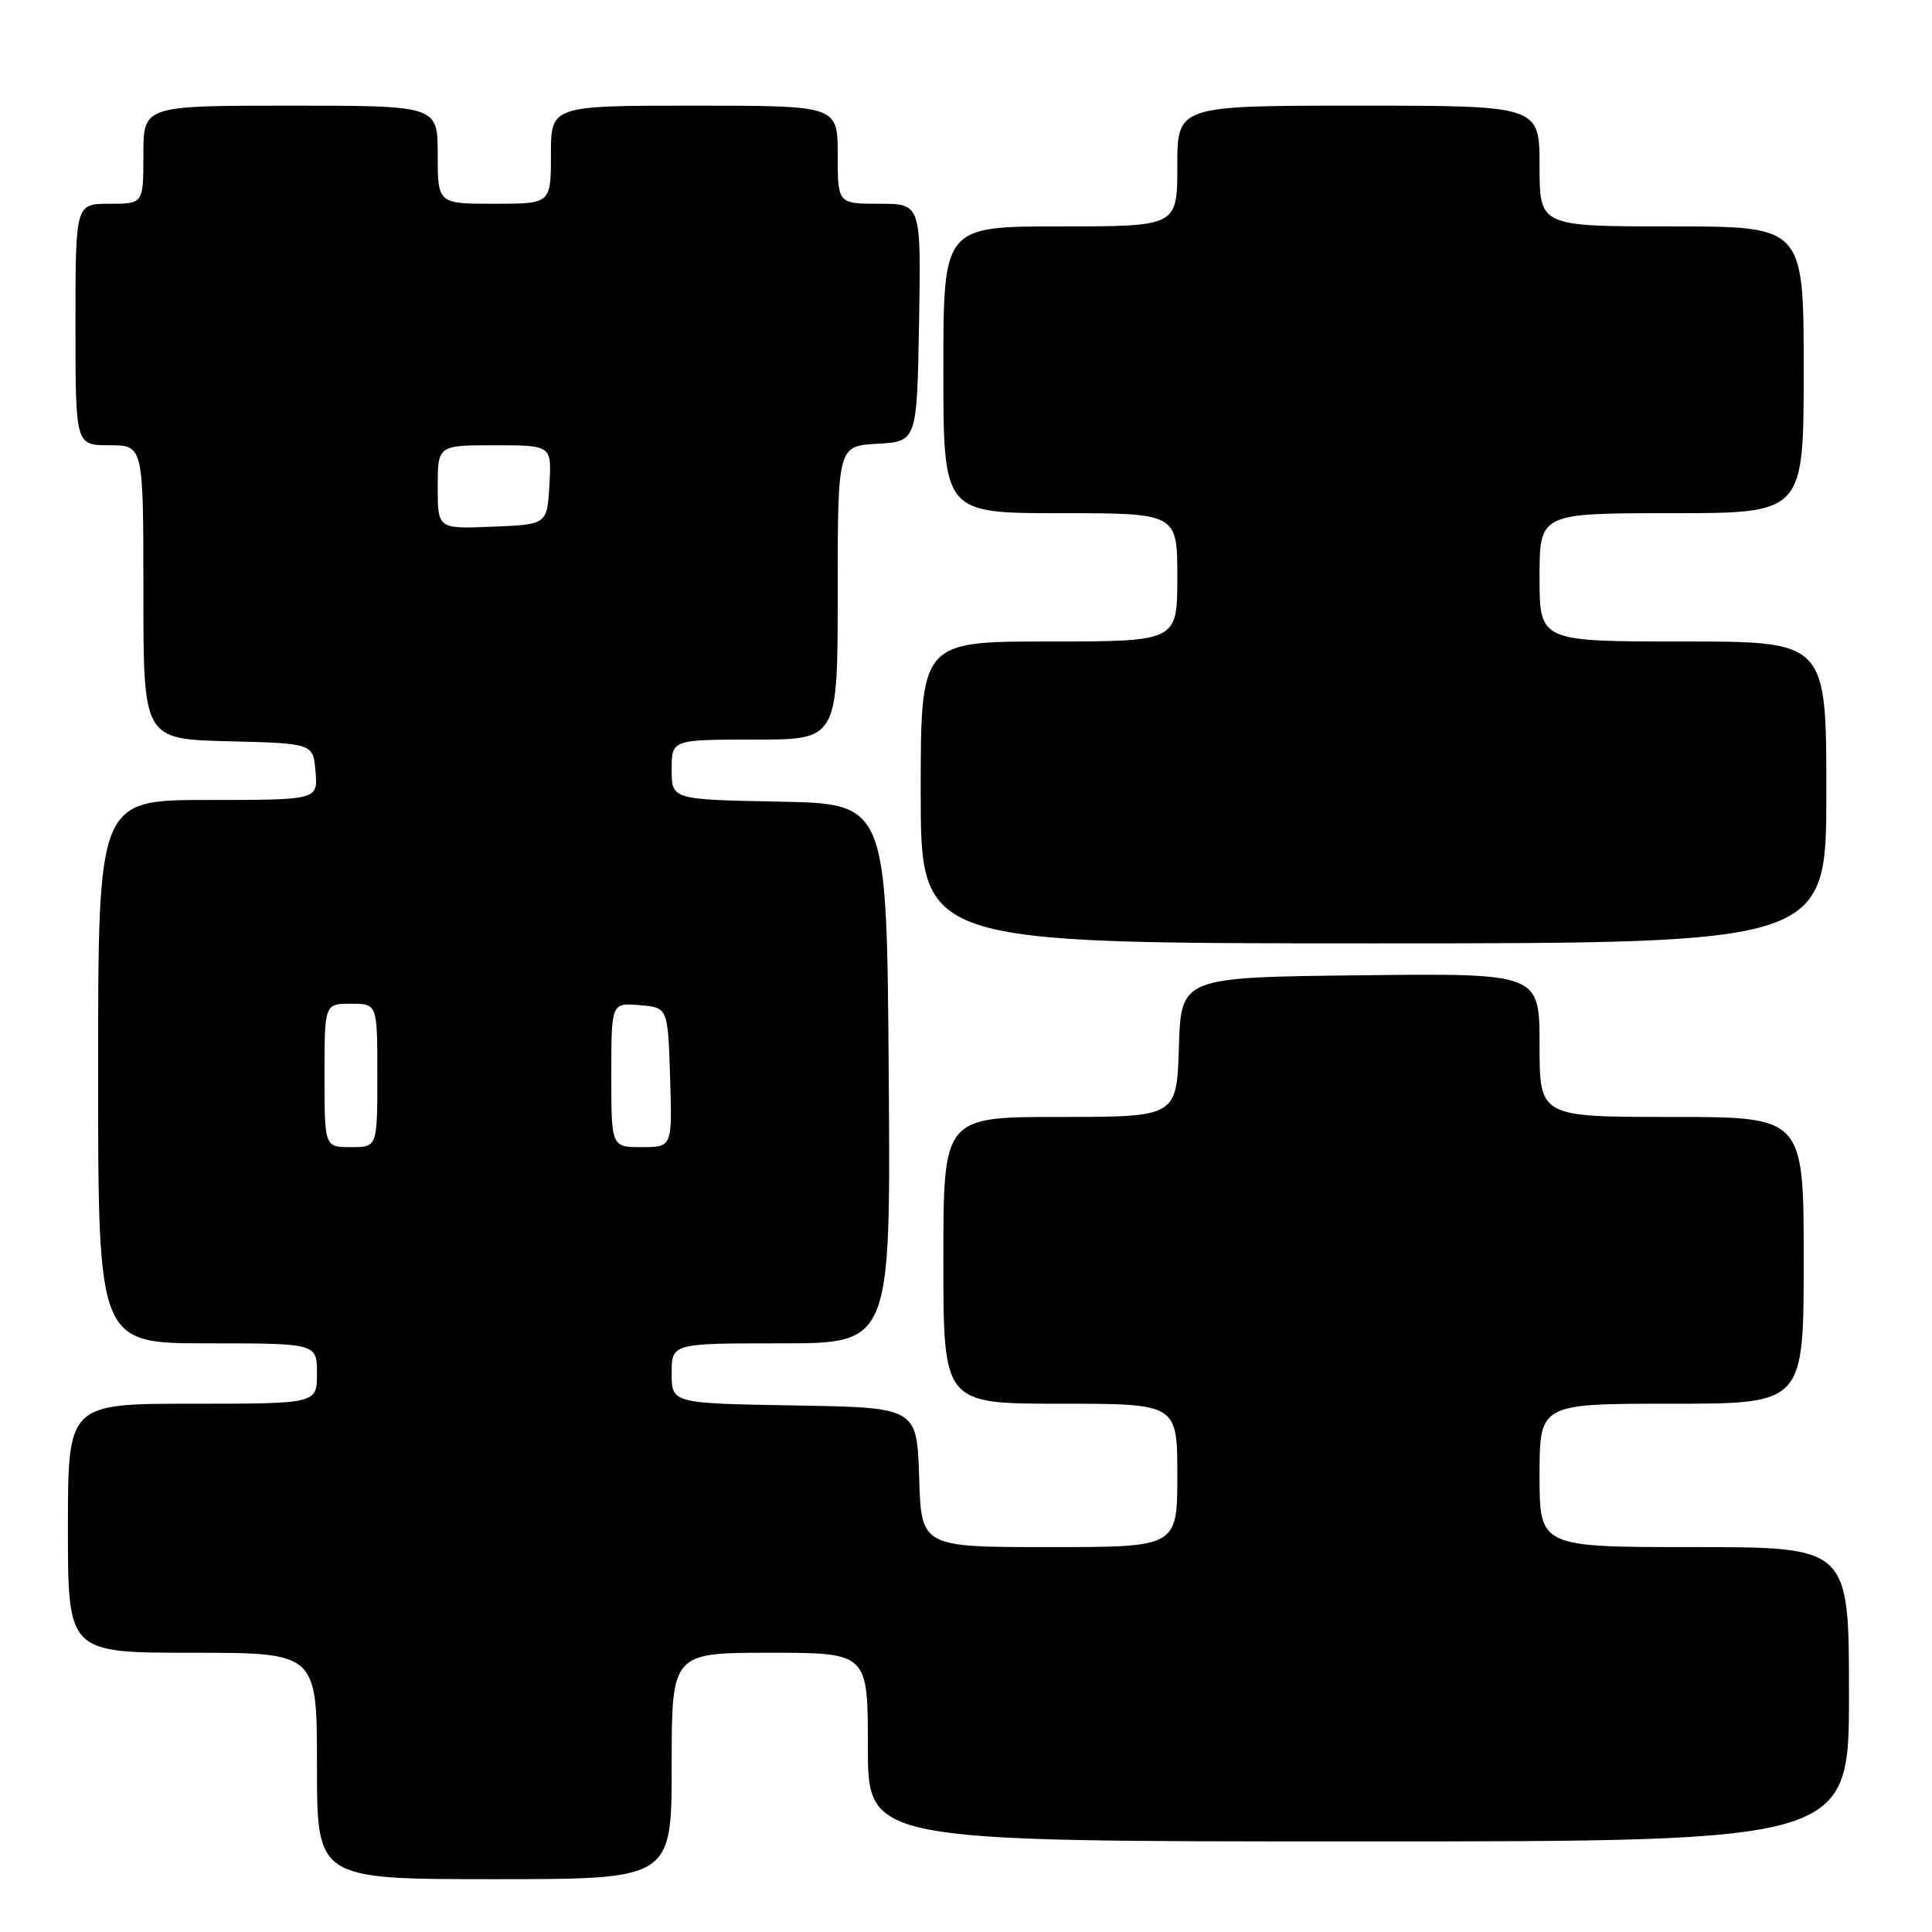 <?xml version="1.0" encoding="UTF-8" standalone="no"?>
<!DOCTYPE svg PUBLIC "-//W3C//DTD SVG 1.1//EN" "http://www.w3.org/Graphics/SVG/1.1/DTD/svg11.dtd" >
<svg xmlns="http://www.w3.org/2000/svg" xmlns:xlink="http://www.w3.org/1999/xlink" version="1.1" viewBox="0 0 256 256">
 <g >
 <path fill="currentColor"
d=" M 89.00 234.00 C 89.00 219.00 89.00 219.00 102.00 219.00 C 115.00 219.00 115.00 219.00 115.00 231.50 C 115.00 244.00 115.00 244.00 180.00 244.00 C 245.00 244.00 245.00 244.00 245.00 224.50 C 245.00 205.00 245.00 205.00 224.50 205.00 C 204.00 205.00 204.00 205.00 204.00 195.50 C 204.00 186.00 204.00 186.00 221.50 186.00 C 239.00 186.00 239.00 186.00 239.00 167.00 C 239.00 148.00 239.00 148.00 221.50 148.00 C 204.00 148.00 204.00 148.00 204.00 138.48 C 204.00 128.96 204.00 128.96 180.25 129.23 C 156.50 129.50 156.50 129.50 156.21 138.75 C 155.92 148.00 155.92 148.00 140.46 148.00 C 125.00 148.00 125.00 148.00 125.00 167.00 C 125.00 186.00 125.00 186.00 140.50 186.00 C 156.00 186.00 156.00 186.00 156.00 195.50 C 156.00 205.00 156.00 205.00 139.04 205.00 C 122.08 205.00 122.08 205.00 121.79 195.75 C 121.50 186.50 121.50 186.50 105.25 186.23 C 89.00 185.95 89.00 185.95 89.00 181.98 C 89.00 178.00 89.00 178.00 103.51 178.00 C 118.03 178.00 118.03 178.00 117.76 142.25 C 117.50 106.50 117.50 106.50 103.25 106.22 C 89.00 105.95 89.00 105.95 89.00 101.97 C 89.00 98.00 89.00 98.00 100.00 98.00 C 111.00 98.00 111.00 98.00 111.00 78.55 C 111.00 59.10 111.00 59.10 116.25 58.80 C 121.50 58.50 121.50 58.50 121.78 42.75 C 122.05 27.00 122.05 27.00 116.53 27.00 C 111.00 27.00 111.00 27.00 111.00 20.50 C 111.00 14.00 111.00 14.00 92.00 14.00 C 73.00 14.00 73.00 14.00 73.00 20.50 C 73.00 27.00 73.00 27.00 65.50 27.00 C 58.00 27.00 58.00 27.00 58.00 20.50 C 58.00 14.00 58.00 14.00 38.50 14.00 C 19.00 14.00 19.00 14.00 19.00 20.50 C 19.00 27.00 19.00 27.00 14.50 27.00 C 10.00 27.00 10.00 27.00 10.00 43.00 C 10.00 59.00 10.00 59.00 14.50 59.00 C 19.00 59.00 19.00 59.00 19.00 78.47 C 19.00 97.93 19.00 97.93 30.25 98.22 C 41.50 98.50 41.50 98.50 41.81 102.25 C 42.12 106.00 42.12 106.00 27.56 106.00 C 13.00 106.00 13.00 106.00 13.00 142.00 C 13.00 178.00 13.00 178.00 27.50 178.00 C 42.00 178.00 42.00 178.00 42.00 182.00 C 42.00 186.00 42.00 186.00 25.50 186.00 C 9.00 186.00 9.00 186.00 9.00 202.50 C 9.00 219.00 9.00 219.00 25.50 219.00 C 42.00 219.00 42.00 219.00 42.00 234.00 C 42.00 249.00 42.00 249.00 65.50 249.00 C 89.00 249.00 89.00 249.00 89.00 234.00 Z  M 242.00 105.00 C 242.00 85.00 242.00 85.00 223.00 85.00 C 204.00 85.00 204.00 85.00 204.00 76.50 C 204.00 68.00 204.00 68.00 221.50 68.00 C 239.00 68.00 239.00 68.00 239.00 49.00 C 239.00 30.00 239.00 30.00 221.50 30.00 C 204.00 30.00 204.00 30.00 204.00 22.00 C 204.00 14.00 204.00 14.00 180.00 14.00 C 156.00 14.00 156.00 14.00 156.00 22.00 C 156.00 30.00 156.00 30.00 140.50 30.00 C 125.00 30.00 125.00 30.00 125.00 49.00 C 125.00 68.00 125.00 68.00 140.50 68.00 C 156.00 68.00 156.00 68.00 156.00 76.50 C 156.00 85.00 156.00 85.00 139.00 85.00 C 122.00 85.00 122.00 85.00 122.00 105.00 C 122.00 125.00 122.00 125.00 182.00 125.00 C 242.00 125.00 242.00 125.00 242.00 105.00 Z  M 43.00 142.50 C 43.00 133.00 43.00 133.00 46.50 133.00 C 50.00 133.00 50.00 133.00 50.00 142.50 C 50.00 152.00 50.00 152.00 46.50 152.00 C 43.00 152.00 43.00 152.00 43.00 142.50 Z  M 81.00 142.44 C 81.00 132.88 81.00 132.88 84.75 133.19 C 88.50 133.50 88.50 133.50 88.79 142.75 C 89.08 152.00 89.08 152.00 85.04 152.00 C 81.00 152.00 81.00 152.00 81.00 142.44 Z  M 58.00 64.54 C 58.00 59.00 58.00 59.00 65.55 59.00 C 73.10 59.00 73.10 59.00 72.80 64.25 C 72.50 69.50 72.50 69.50 65.25 69.79 C 58.00 70.09 58.00 70.09 58.00 64.54 Z "/>
</g>
</svg>